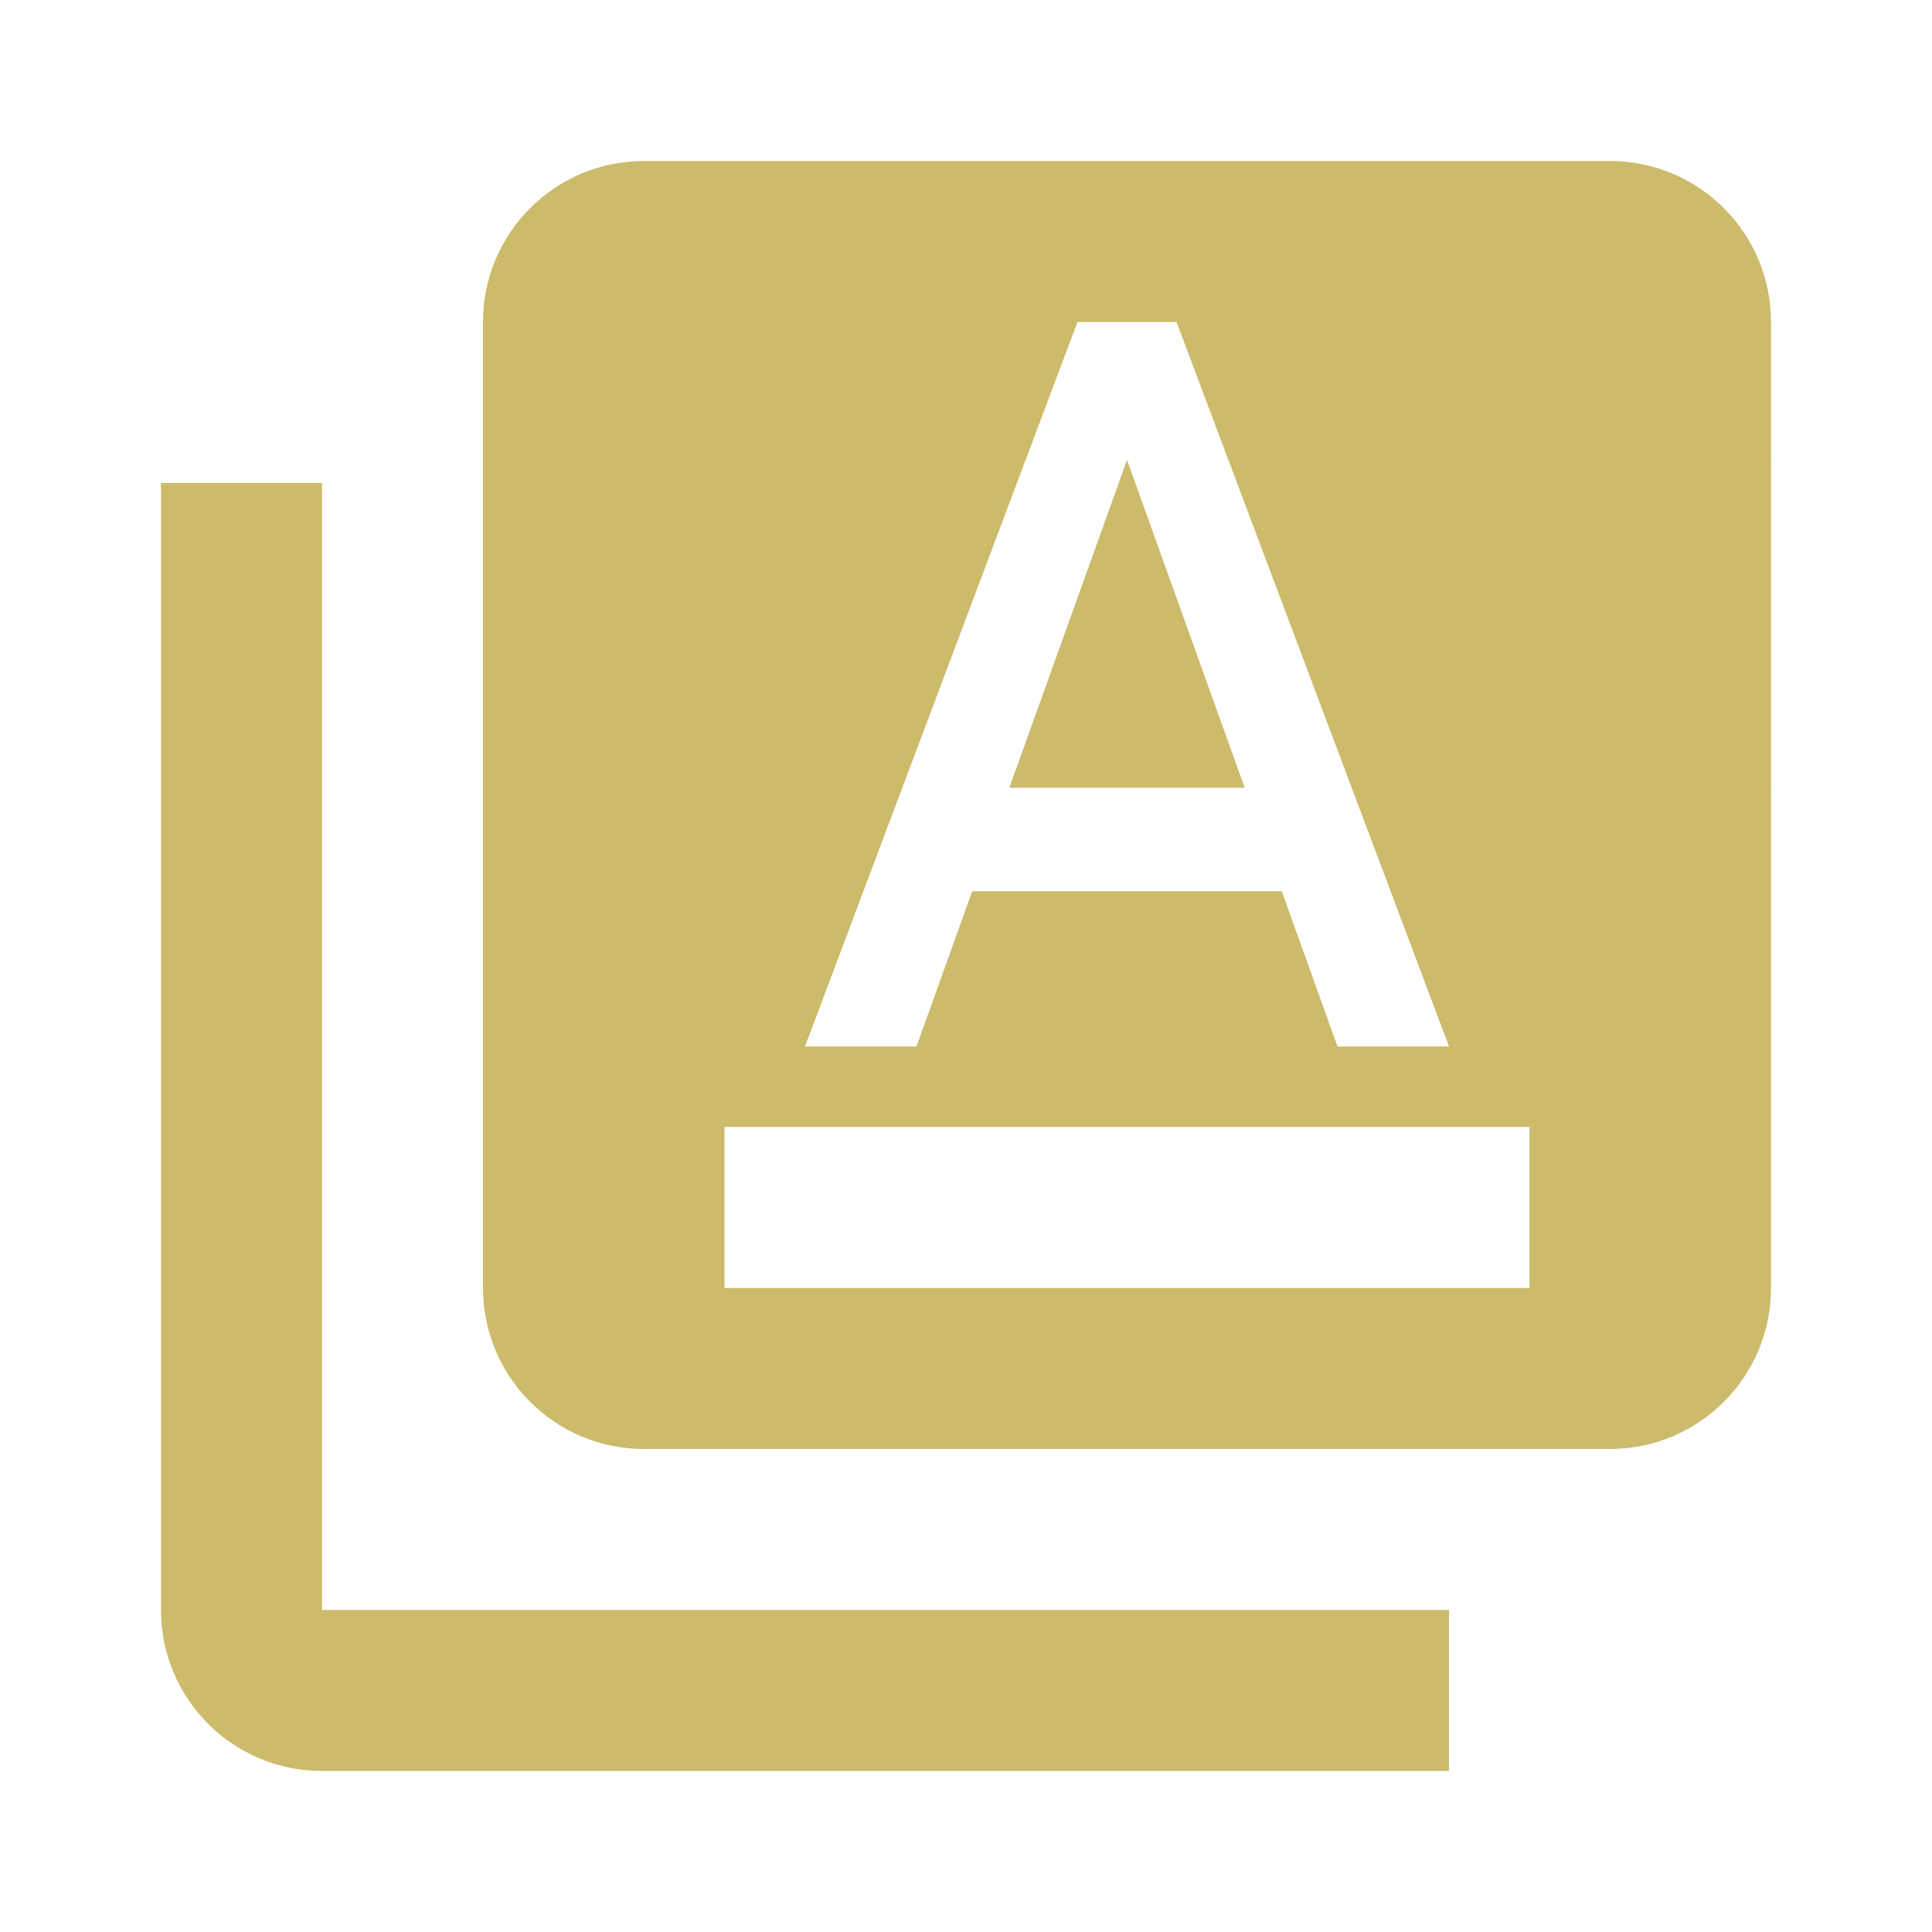 <svg fill="#cbbb6b" height="48" version="1.1" viewBox="0 0 48 48" width="48" xmlns="http://www.w3.org/2000/svg"><path d="m16 4c-2.21 0-4 1.79-4 4l0 24c0 2.21 1.79 4 4 4l24 0c2.21 0 4-1.79 4-4L44 8C44 5.79 42.21 4 40 4L16 4ZM26.77 8L29.23 8 36 26l-2.77 0-1.385-3.857-7.691 0L22.77 26 20 26 26.77 8ZM28 11.426l-2.924 8.146 5.848 0L28 11.426ZM18 28l20 0 0 4-20 0 0-4zM4 12L4 40c0 2.21 1.79 4 4 4l28 0 0-4-28 0 0-28-4 0z"/></svg>